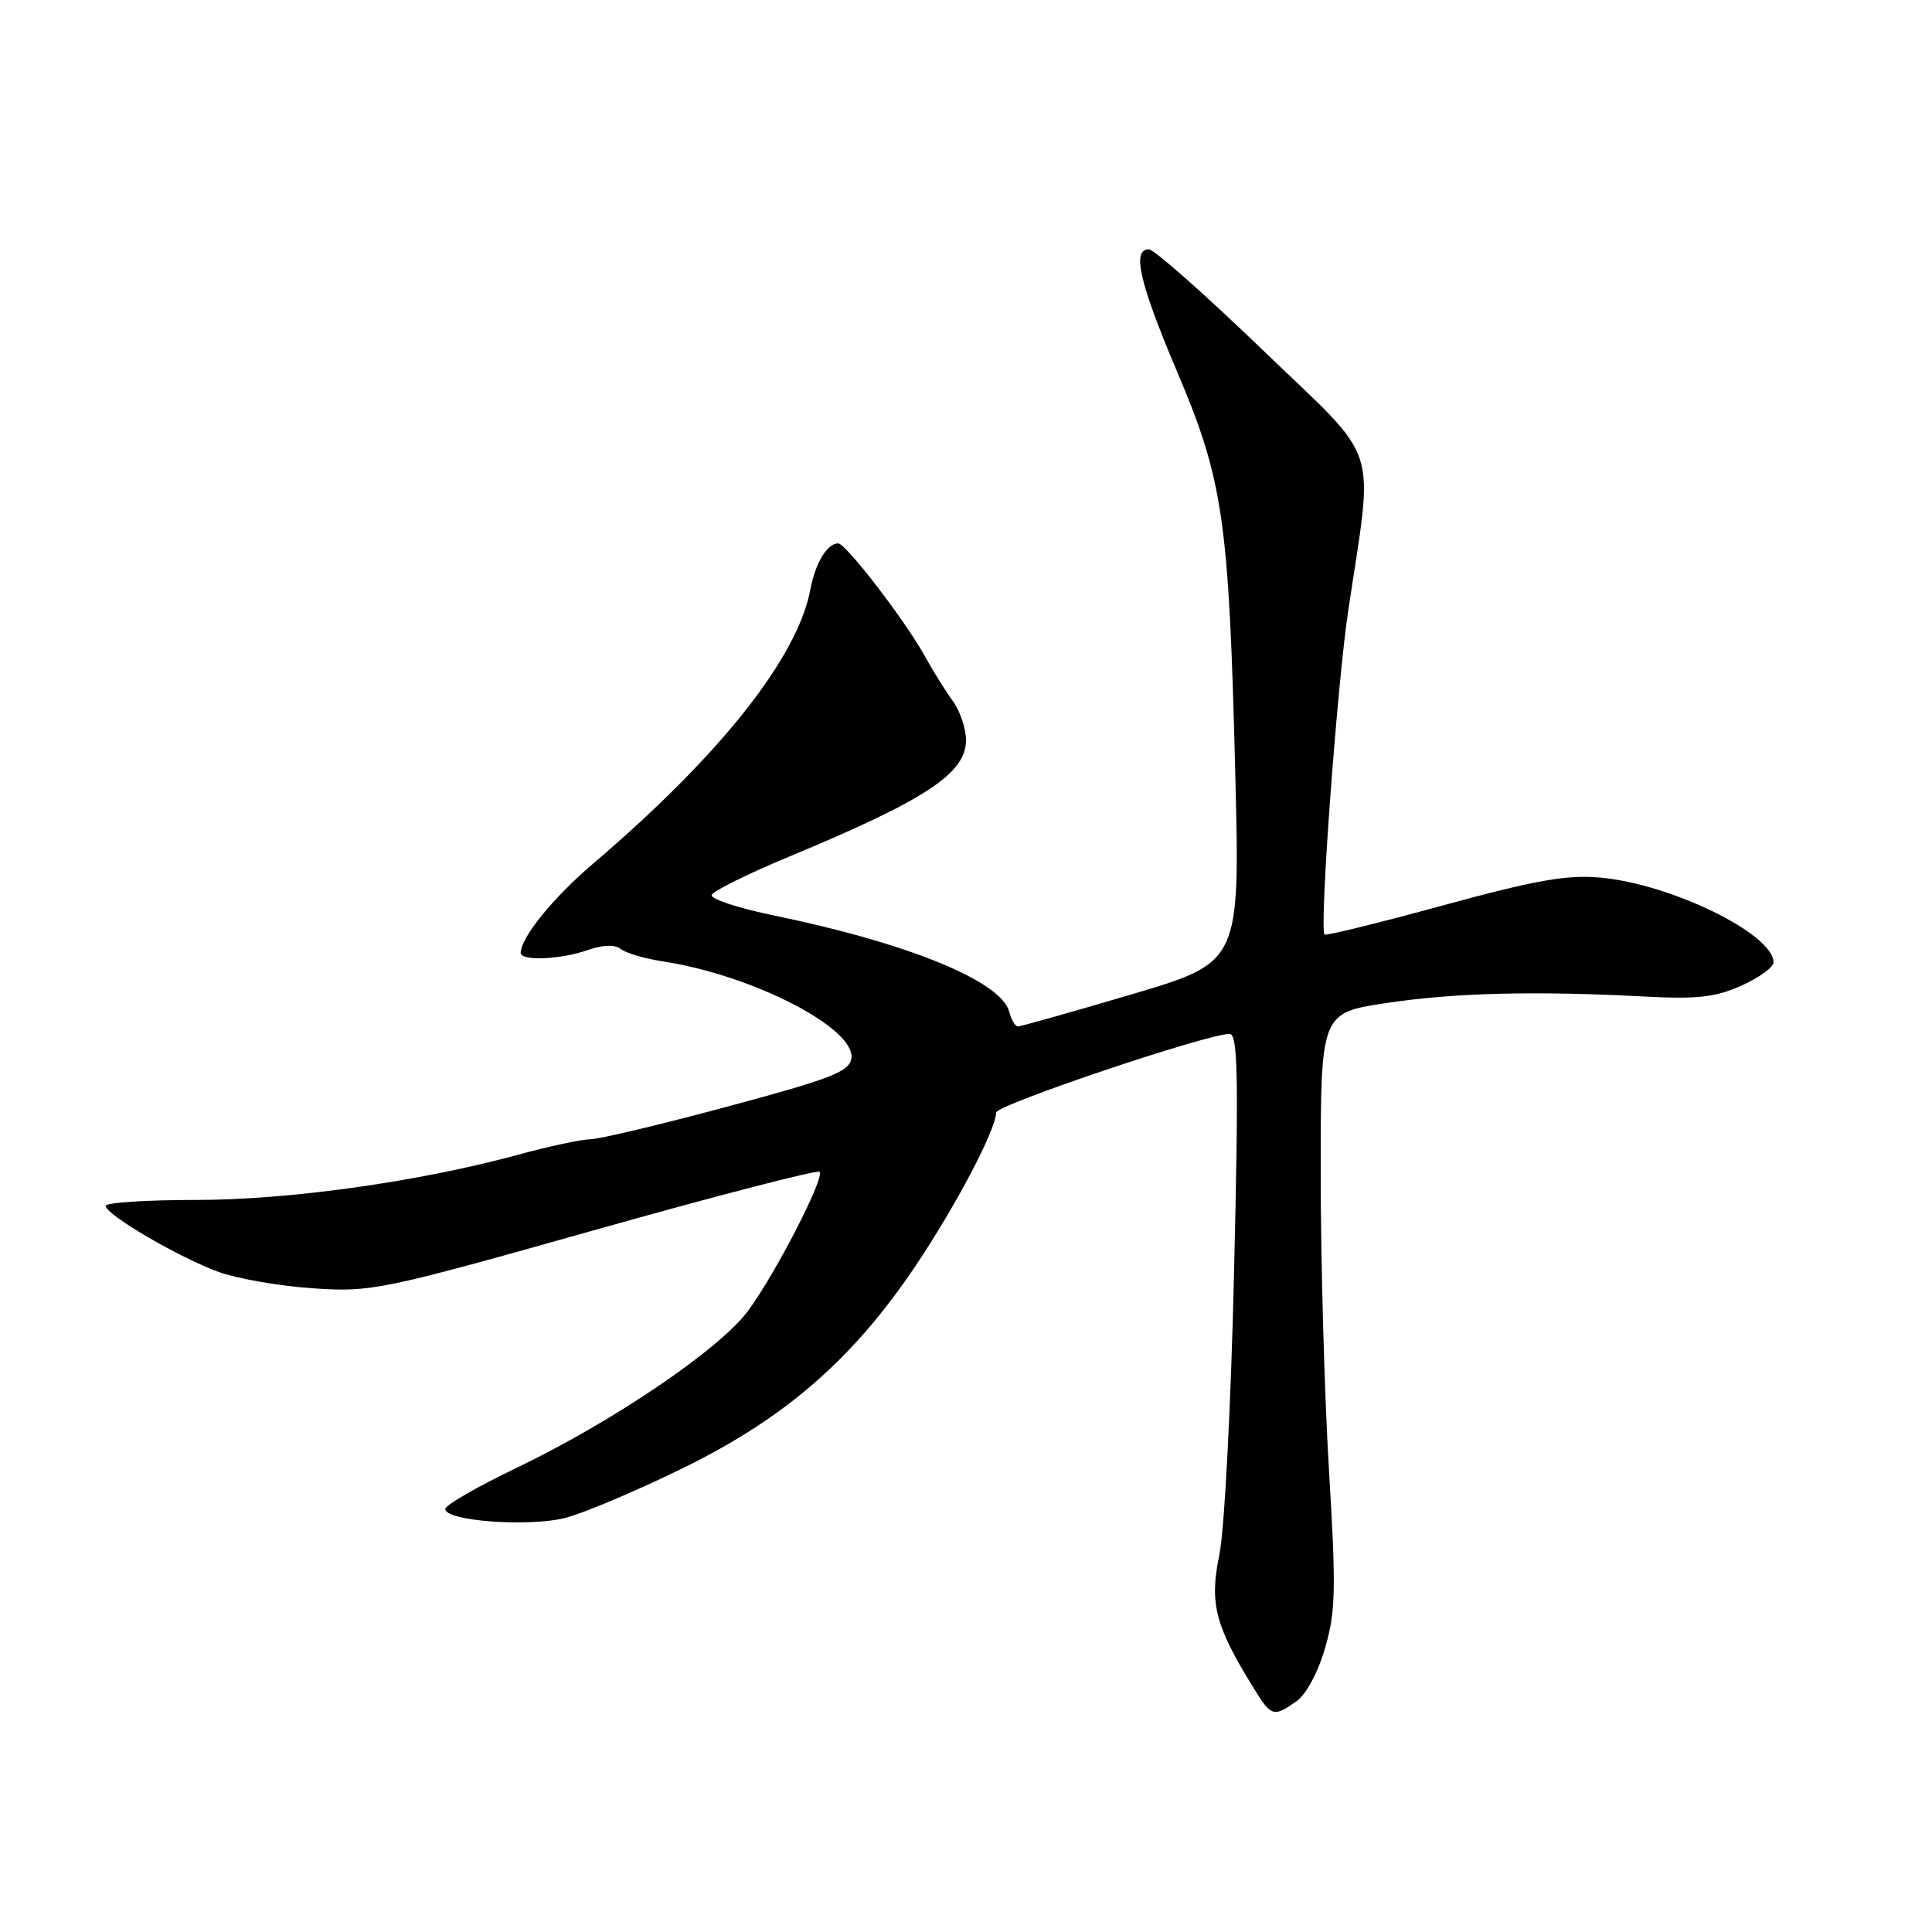 <?xml version="1.0" encoding="UTF-8" standalone="no"?>
<!DOCTYPE svg PUBLIC "-//W3C//DTD SVG 1.1//EN" "http://www.w3.org/Graphics/SVG/1.1/DTD/svg11.dtd" >
<svg xmlns="http://www.w3.org/2000/svg" xmlns:xlink="http://www.w3.org/1999/xlink" version="1.1" viewBox="0 0 256 256">
 <g >
 <path fill="currentColor"
d=" M 171.76 225.45 C 173.06 224.55 174.64 221.62 175.58 218.37 C 176.99 213.52 177.05 210.59 176.09 194.67 C 175.49 184.68 175.00 166.98 175.00 155.35 C 175.00 134.21 175.00 134.21 183.75 132.90 C 192.82 131.54 203.39 131.28 218.00 132.05 C 224.89 132.41 227.32 132.14 230.75 130.60 C 233.09 129.55 235.00 128.17 235.00 127.52 C 235.00 123.76 221.43 117.12 212.00 116.28 C 207.61 115.89 203.42 116.63 191.17 119.98 C 182.73 122.28 175.69 124.02 175.51 123.83 C 174.80 123.12 177.15 91.02 178.63 81.04 C 182.03 58.18 183.15 61.62 167.38 46.44 C 159.75 39.09 152.94 33.06 152.25 33.04 C 149.94 32.97 150.97 37.43 155.96 49.22 C 162.09 63.66 162.84 68.85 163.68 102.51 C 164.31 127.51 164.31 127.51 149.90 131.77 C 141.98 134.11 135.21 136.02 134.87 136.01 C 134.52 136.00 134.00 135.12 133.72 134.05 C 132.67 130.01 120.33 124.97 102.57 121.31 C 97.85 120.34 94.13 119.12 94.30 118.59 C 94.48 118.07 99.09 115.78 104.56 113.51 C 122.68 105.98 128.00 102.48 128.00 98.08 C 128.00 96.54 127.21 94.20 126.25 92.88 C 125.29 91.57 123.64 88.92 122.58 87.00 C 120.00 82.31 112.09 72.00 111.06 72.00 C 109.61 72.00 108.03 74.61 107.38 78.10 C 105.68 87.15 95.44 100.08 78.53 114.49 C 73.27 118.97 69.01 124.23 69.00 126.25 C 69.00 127.37 74.25 127.16 77.87 125.89 C 79.93 125.18 81.47 125.13 82.27 125.76 C 82.95 126.29 85.47 127.03 87.88 127.40 C 99.72 129.21 113.40 136.25 112.81 140.24 C 112.54 142.00 110.20 142.92 96.50 146.60 C 87.70 148.97 79.49 150.93 78.26 150.95 C 77.03 150.98 72.75 151.89 68.76 152.98 C 55.57 156.58 38.37 159.00 25.90 159.00 C 19.36 159.00 14.00 159.35 14.00 159.79 C 14.00 160.95 23.80 166.67 29.00 168.55 C 31.48 169.44 37.10 170.42 41.50 170.71 C 49.23 171.23 50.48 170.97 78.79 162.99 C 94.89 158.45 108.31 154.98 108.60 155.27 C 109.32 155.99 102.87 168.57 99.17 173.63 C 95.47 178.70 81.30 188.33 68.49 194.48 C 63.27 196.98 59.00 199.44 59.00 199.95 C 59.00 201.56 70.16 202.37 74.98 201.11 C 77.47 200.46 84.50 197.47 90.62 194.47 C 104.06 187.87 113.01 180.09 121.29 167.77 C 126.66 159.78 131.97 149.69 131.99 147.42 C 132.00 146.41 159.93 137.00 162.91 137.00 C 164.03 137.00 164.14 142.32 163.52 168.57 C 163.10 186.43 162.25 202.72 161.56 206.08 C 160.24 212.46 161.01 215.43 166.12 223.69 C 168.45 227.47 168.75 227.56 171.76 225.45 Z "/>
</g>
</svg>